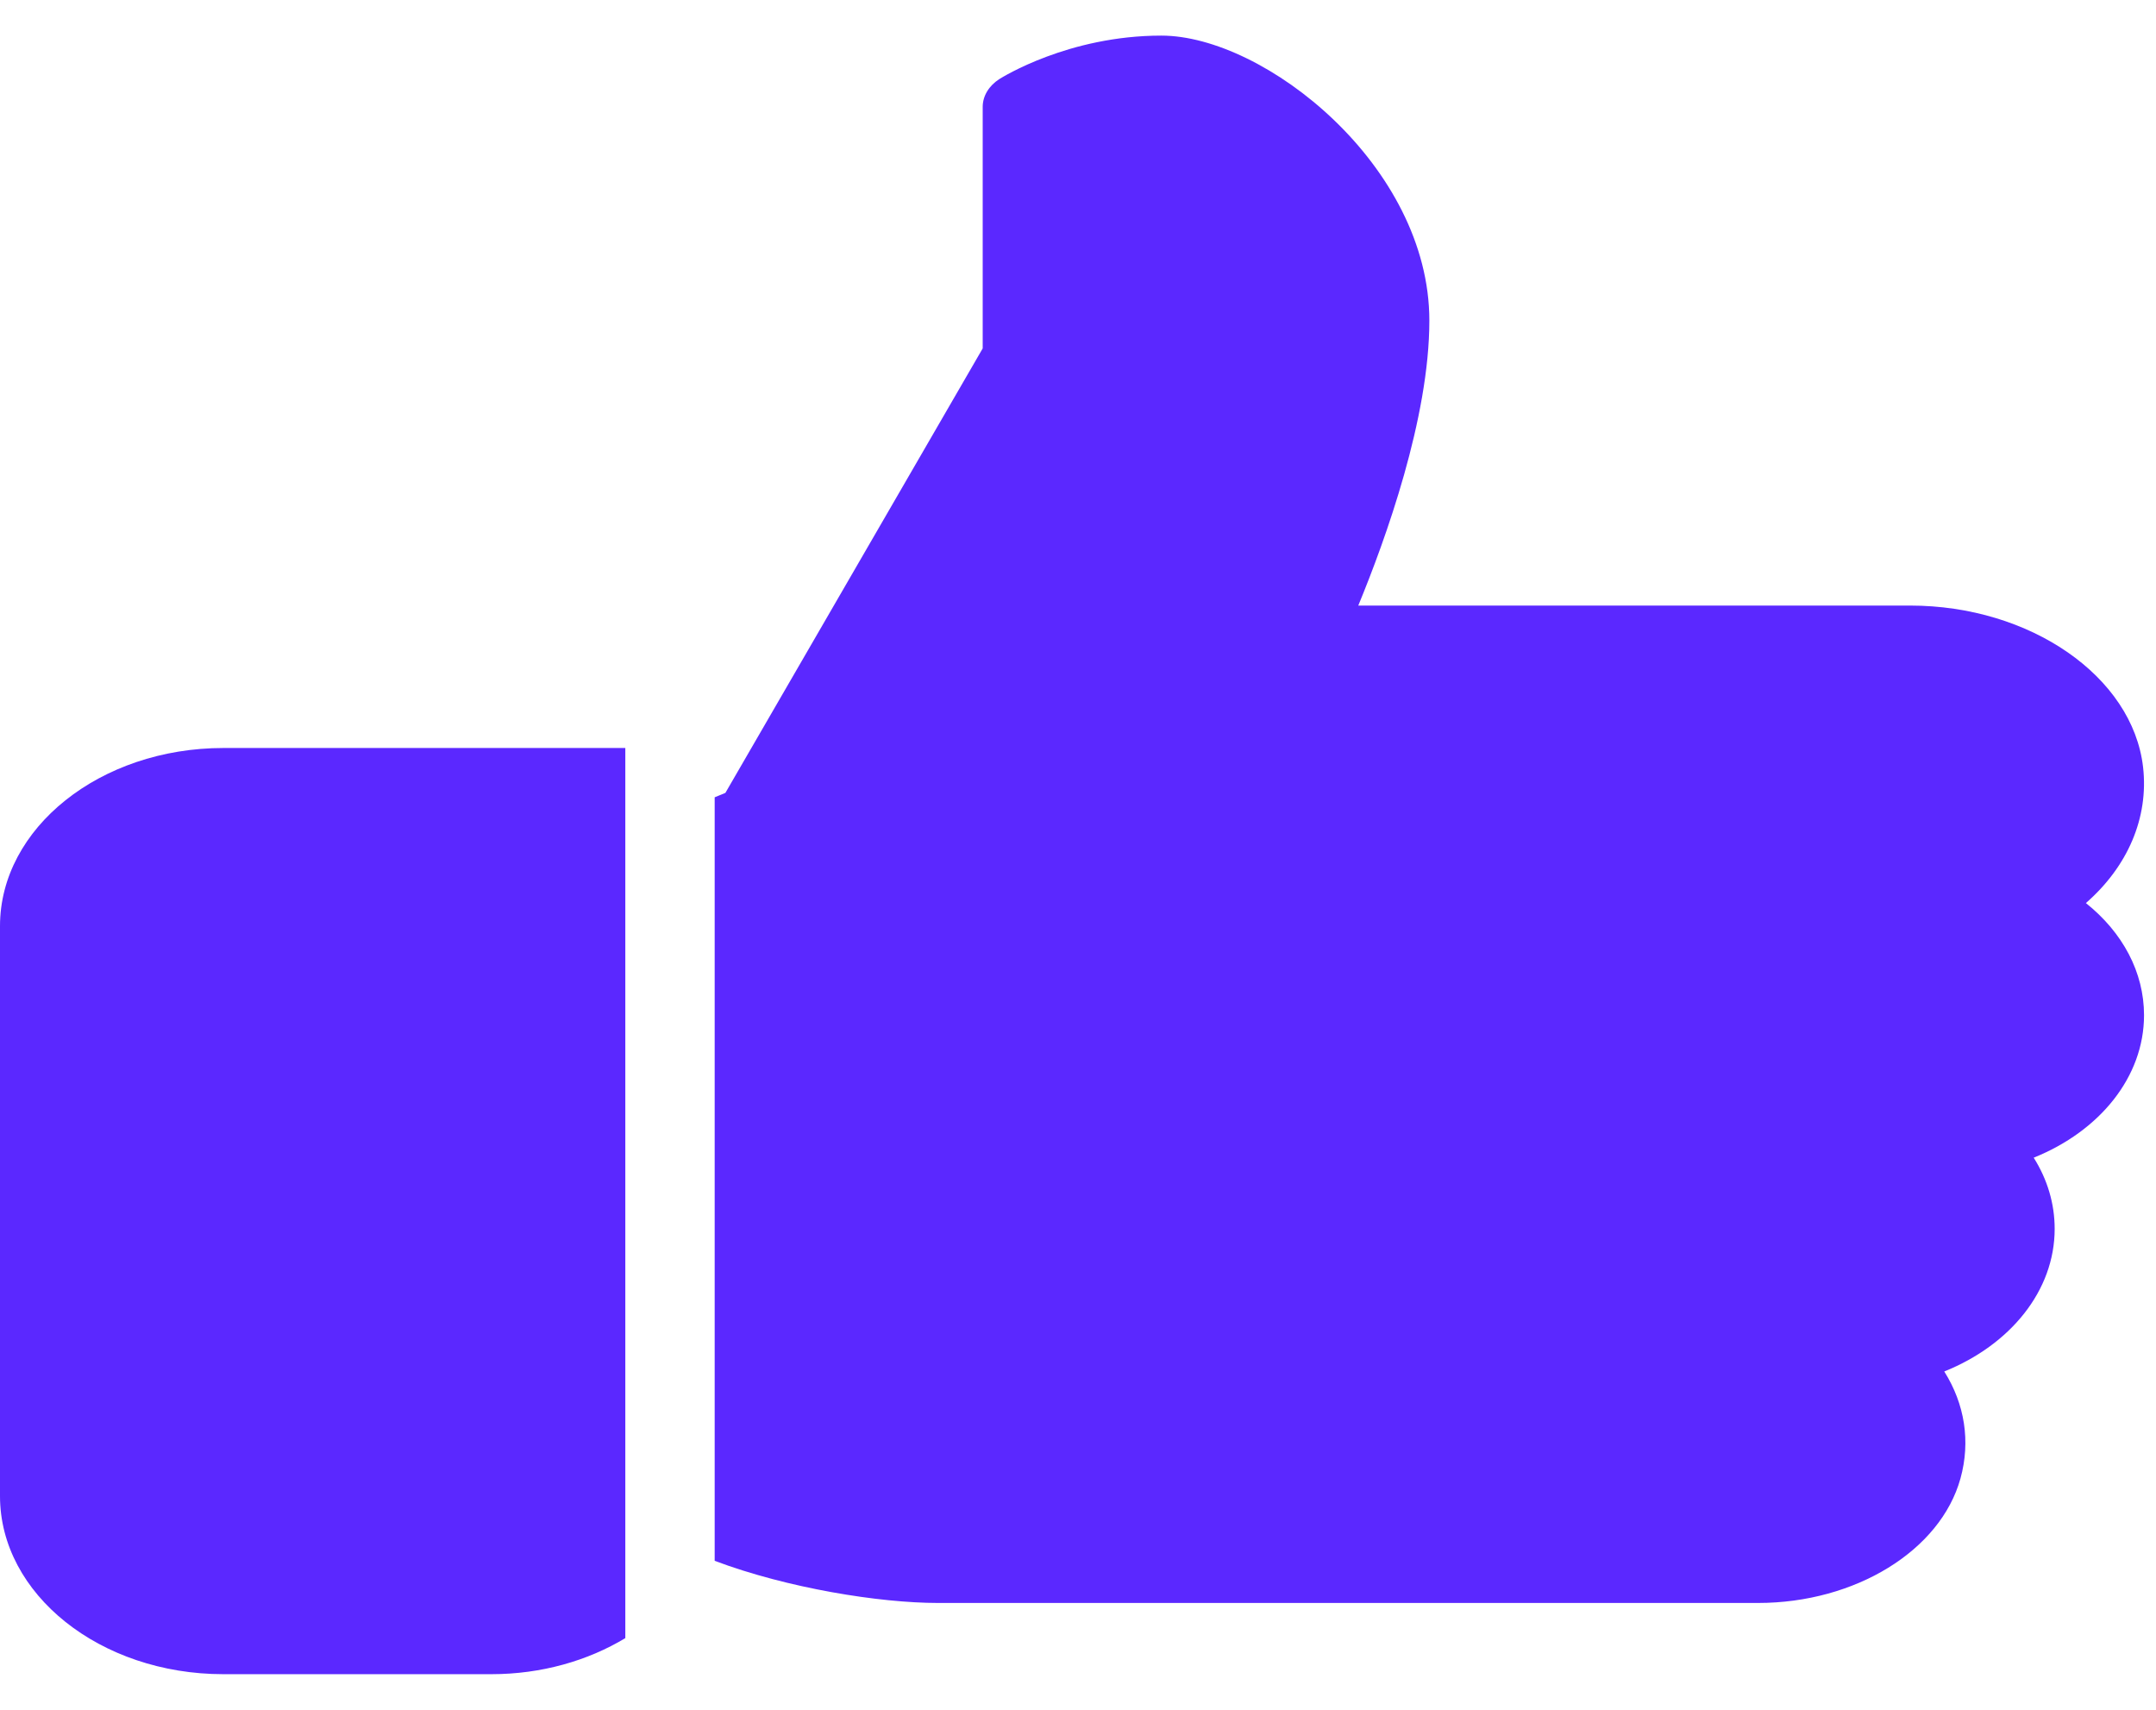 <svg width="29" height="23" viewBox="0 0 29 23" fill="none" xmlns="http://www.w3.org/2000/svg">
<g clip-path="url(#clip0)">
<path d="M3.004 10.062C1.348 10.062 0 11.138 0 12.458V20.125C0 21.446 1.348 22.521 3.004 22.521H6.609C7.285 22.521 7.908 22.339 8.411 22.036V10.062H3.004Z" fill="#5B28FF"/>
<path d="M28.839 13.656C28.839 13.08 28.553 12.544 28.057 12.148C28.618 11.658 28.904 11.002 28.826 10.318C28.685 9.1 27.309 8.146 25.692 8.146H18.27C18.637 7.256 19.226 5.624 19.226 4.313C19.226 2.234 17.011 0.479 15.621 0.479C14.373 0.479 13.481 1.04 13.443 1.063C13.301 1.154 13.218 1.292 13.218 1.438V4.687L9.757 10.666L9.613 10.725V20.996C10.591 21.364 11.829 21.563 12.617 21.563H23.647C24.955 21.563 26.101 20.859 26.37 19.888C26.508 19.389 26.427 18.886 26.152 18.449C27.04 18.092 27.637 17.363 27.637 16.531C27.637 16.192 27.54 15.867 27.355 15.573C28.243 15.216 28.839 14.487 28.839 13.656Z" fill="#5B28FF"/>
</g>
<defs>
<clipPath id="clip0">
<rect width="28.839" height="23" fill="white"/>
</clipPath>
</defs>
</svg>
